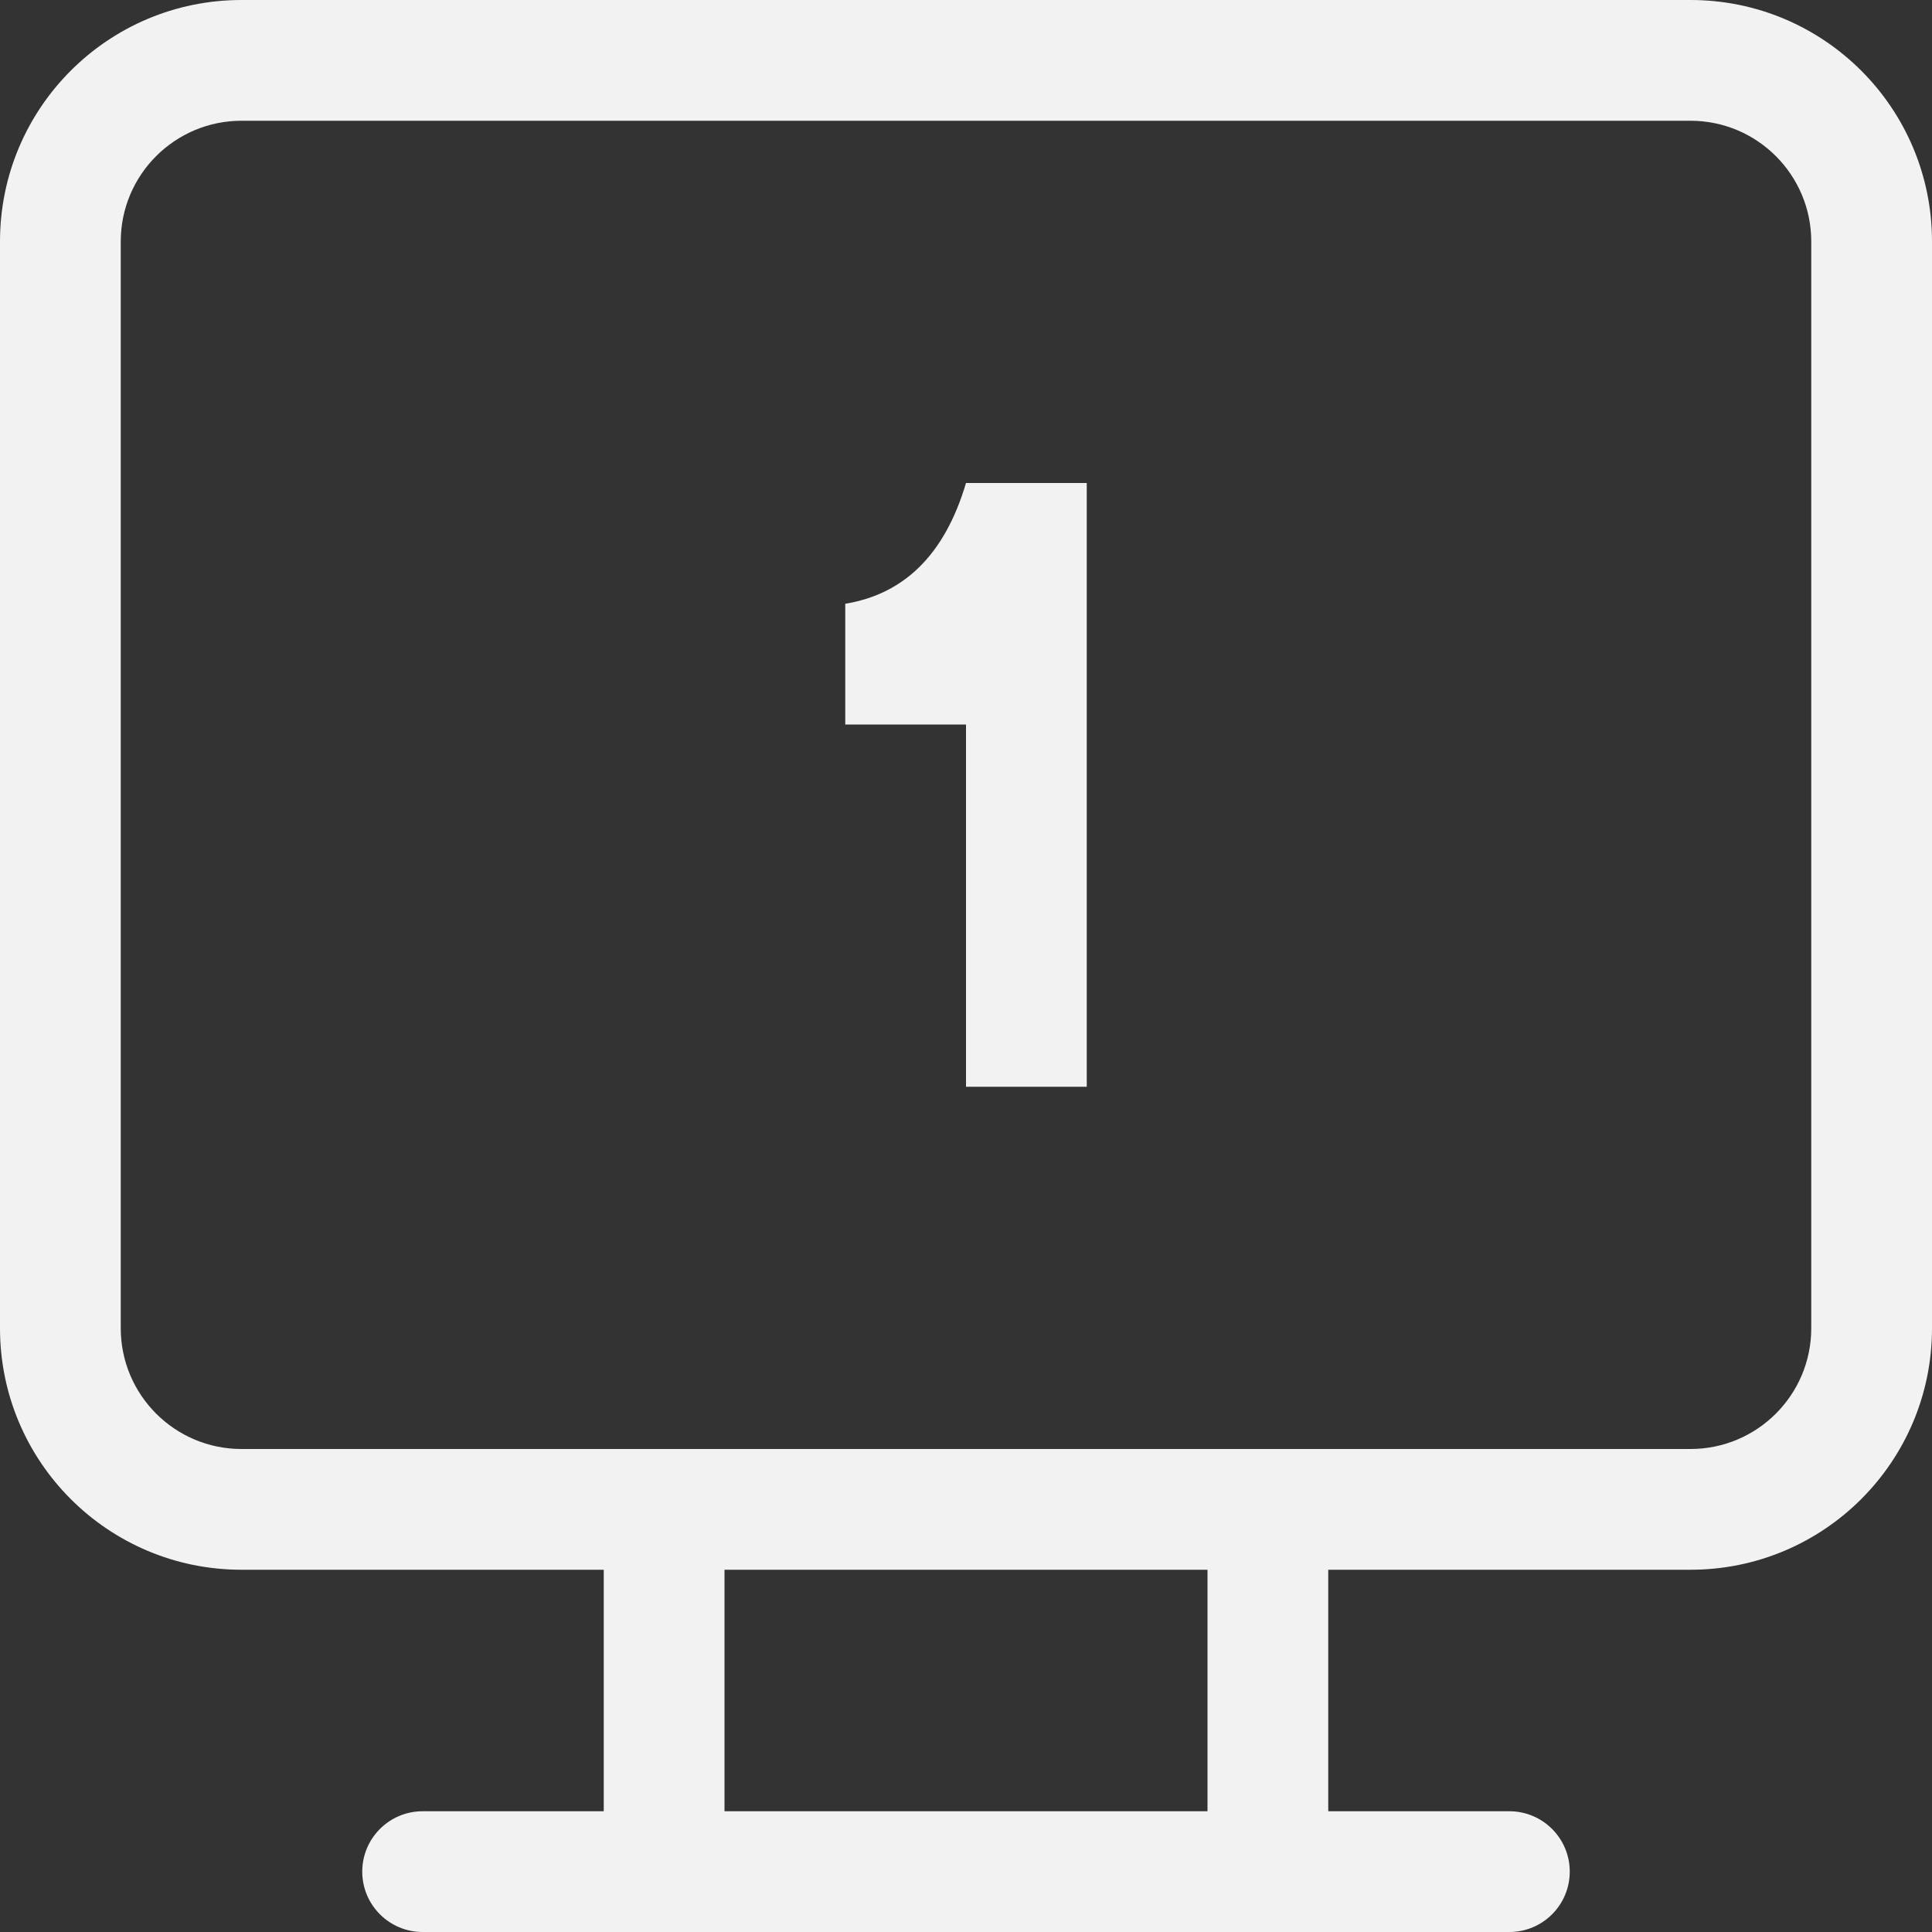 <?xml version="1.0" encoding="UTF-8" standalone="no"?>
<svg
   width="16"
   height="16"
   version="1.1"
   id="svg2"
   sodipodi:docname="video-single-display-symbolic.svg"
   inkscape:version="1.4.2 (ebf0e940d0, 2025-05-08)"
   xmlns:inkscape="http://www.inkscape.org/namespaces/inkscape"
   xmlns:sodipodi="http://sodipodi.sourceforge.net/DTD/sodipodi-0.dtd"
   xmlns="http://www.w3.org/2000/svg"
   xmlns:svg="http://www.w3.org/2000/svg">
  <rect width="100%" height="100%" fill="#333333" stroke="none"/>
  <defs
     id="defs2">
     <style
        id="current-color-scheme"
        type="text/css">
        .ColorScheme-Text { color:#f2f2f2; }
     </style>
  </defs>
  <sodipodi:namedview
     id="namedview2"
     pagecolor="#ffffff"
     bordercolor="#000000"
     borderopacity="0.25"
     inkscape:showpageshadow="2"
     inkscape:pageopacity="0.0"
     inkscape:pagecheckerboard="0"
     inkscape:deskcolor="#d1d1d1"
     inkscape:zoom="49.6875"
     inkscape:cx="8"
     inkscape:cy="8"
     inkscape:window-width="1920"
     inkscape:window-height="1010"
     inkscape:window-x="0"
     inkscape:window-y="0"
     inkscape:window-maximized="1"
     inkscape:current-layer="svg2" />
  <path
     id="path1"
     style="fill:currentColor"
     class="ColorScheme-Text"
     d="M 8 4 C 7.82 4.608 7.475 4.922 7 5 L 7 6 L 8 6 L 8 9 L 9 9 L 9 4 L 8 4 z " />
  <path
     id="path2"
     style="fill:currentColor"
     class="ColorScheme-Text"
     d="M 2 0 C 0.895 0 0 0.895 0 2 L 0 11 C 0 12.105 0.895 13 2 13 L 5 13 L 5 15 L 3.5 15 C 3.224 15 3 15.224 3 15.5 C 3 15.776 3.224 16 3.5 16 L 12.5 16 C 12.776 16 13 15.776 13 15.5 C 13 15.224 12.776 15 12.5 15 L 11 15 L 11 13 L 14 13 C 15.105 13 16 12.105 16 11 L 16 2 C 16 0.895 15.105 0 14 0 L 2 0 z M 2 1 L 14 1 C 14.552 1 15 1.448 15 2 L 15 11 C 15 11.552 14.552 12 14 12 L 2 12 C 1.448 12 1 11.552 1 11 L 1 2 C 1 1.448 1.448 1 2 1 z M 6 13 L 10 13 L 10 15 L 6 15 L 6 13 z " />
</svg>
